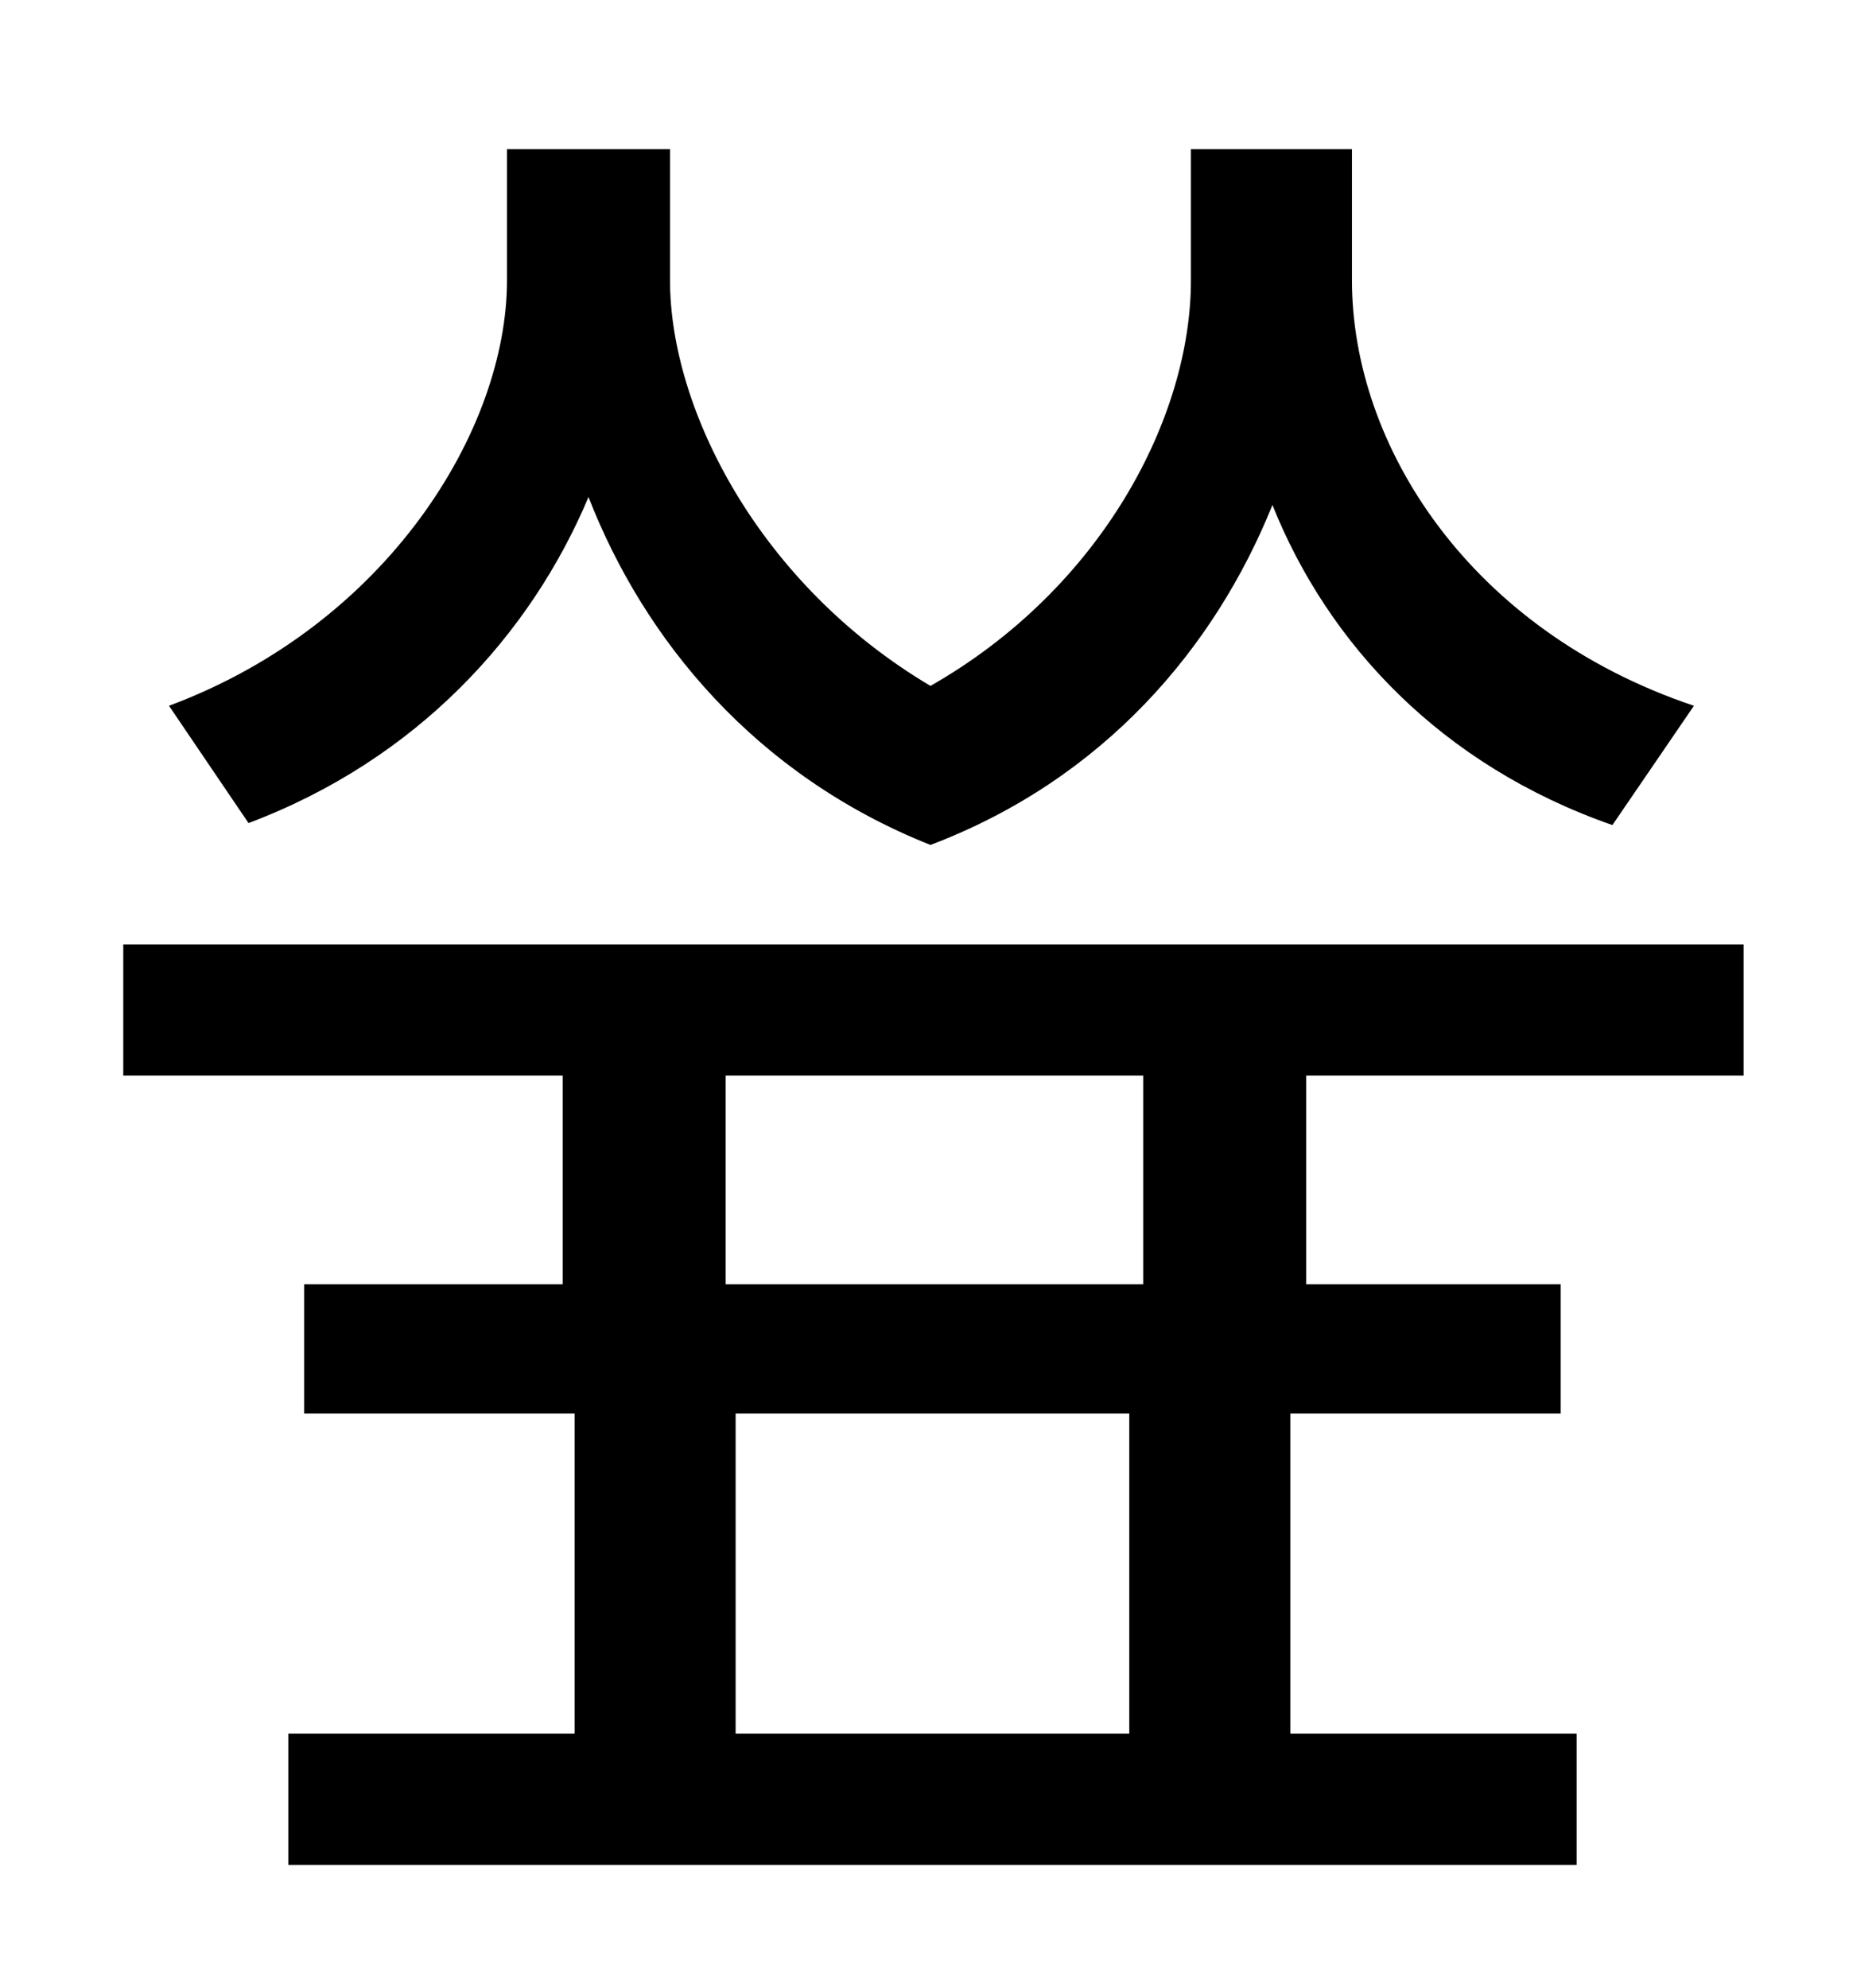 <?xml version="1.0" standalone="no"?>
<!DOCTYPE svg PUBLIC "-//W3C//DTD SVG 1.1//EN" "http://www.w3.org/Graphics/SVG/1.1/DTD/svg11.dtd" >
<svg xmlns="http://www.w3.org/2000/svg" xmlns:xlink="http://www.w3.org/1999/xlink" version="1.1" viewBox="-10 0 930 1000">
   <path fill="currentColor"
d="M842 355l-41 60c-86 -30 -143 -91 -171 -161c-29 72 -85 138 -172 171c-88 -35 -144 -103 -172 -175c-29 69 -86 132 -171 164l-40 -59c110 -41 170 -139 170 -214v-66h82v66c0 65 45 153 131 204c86 -49 131 -135 131 -204v-66h81v66c0 83 59 176 172 214zM565 646v-105
h-210v105h210zM558 872v-161h-198v161h198zM867 541h-220v105h128v65h-136v161h144v66h-648v-66h144v-161h-136v-65h130v-105h-221v-66h815v66z" />
</svg>
